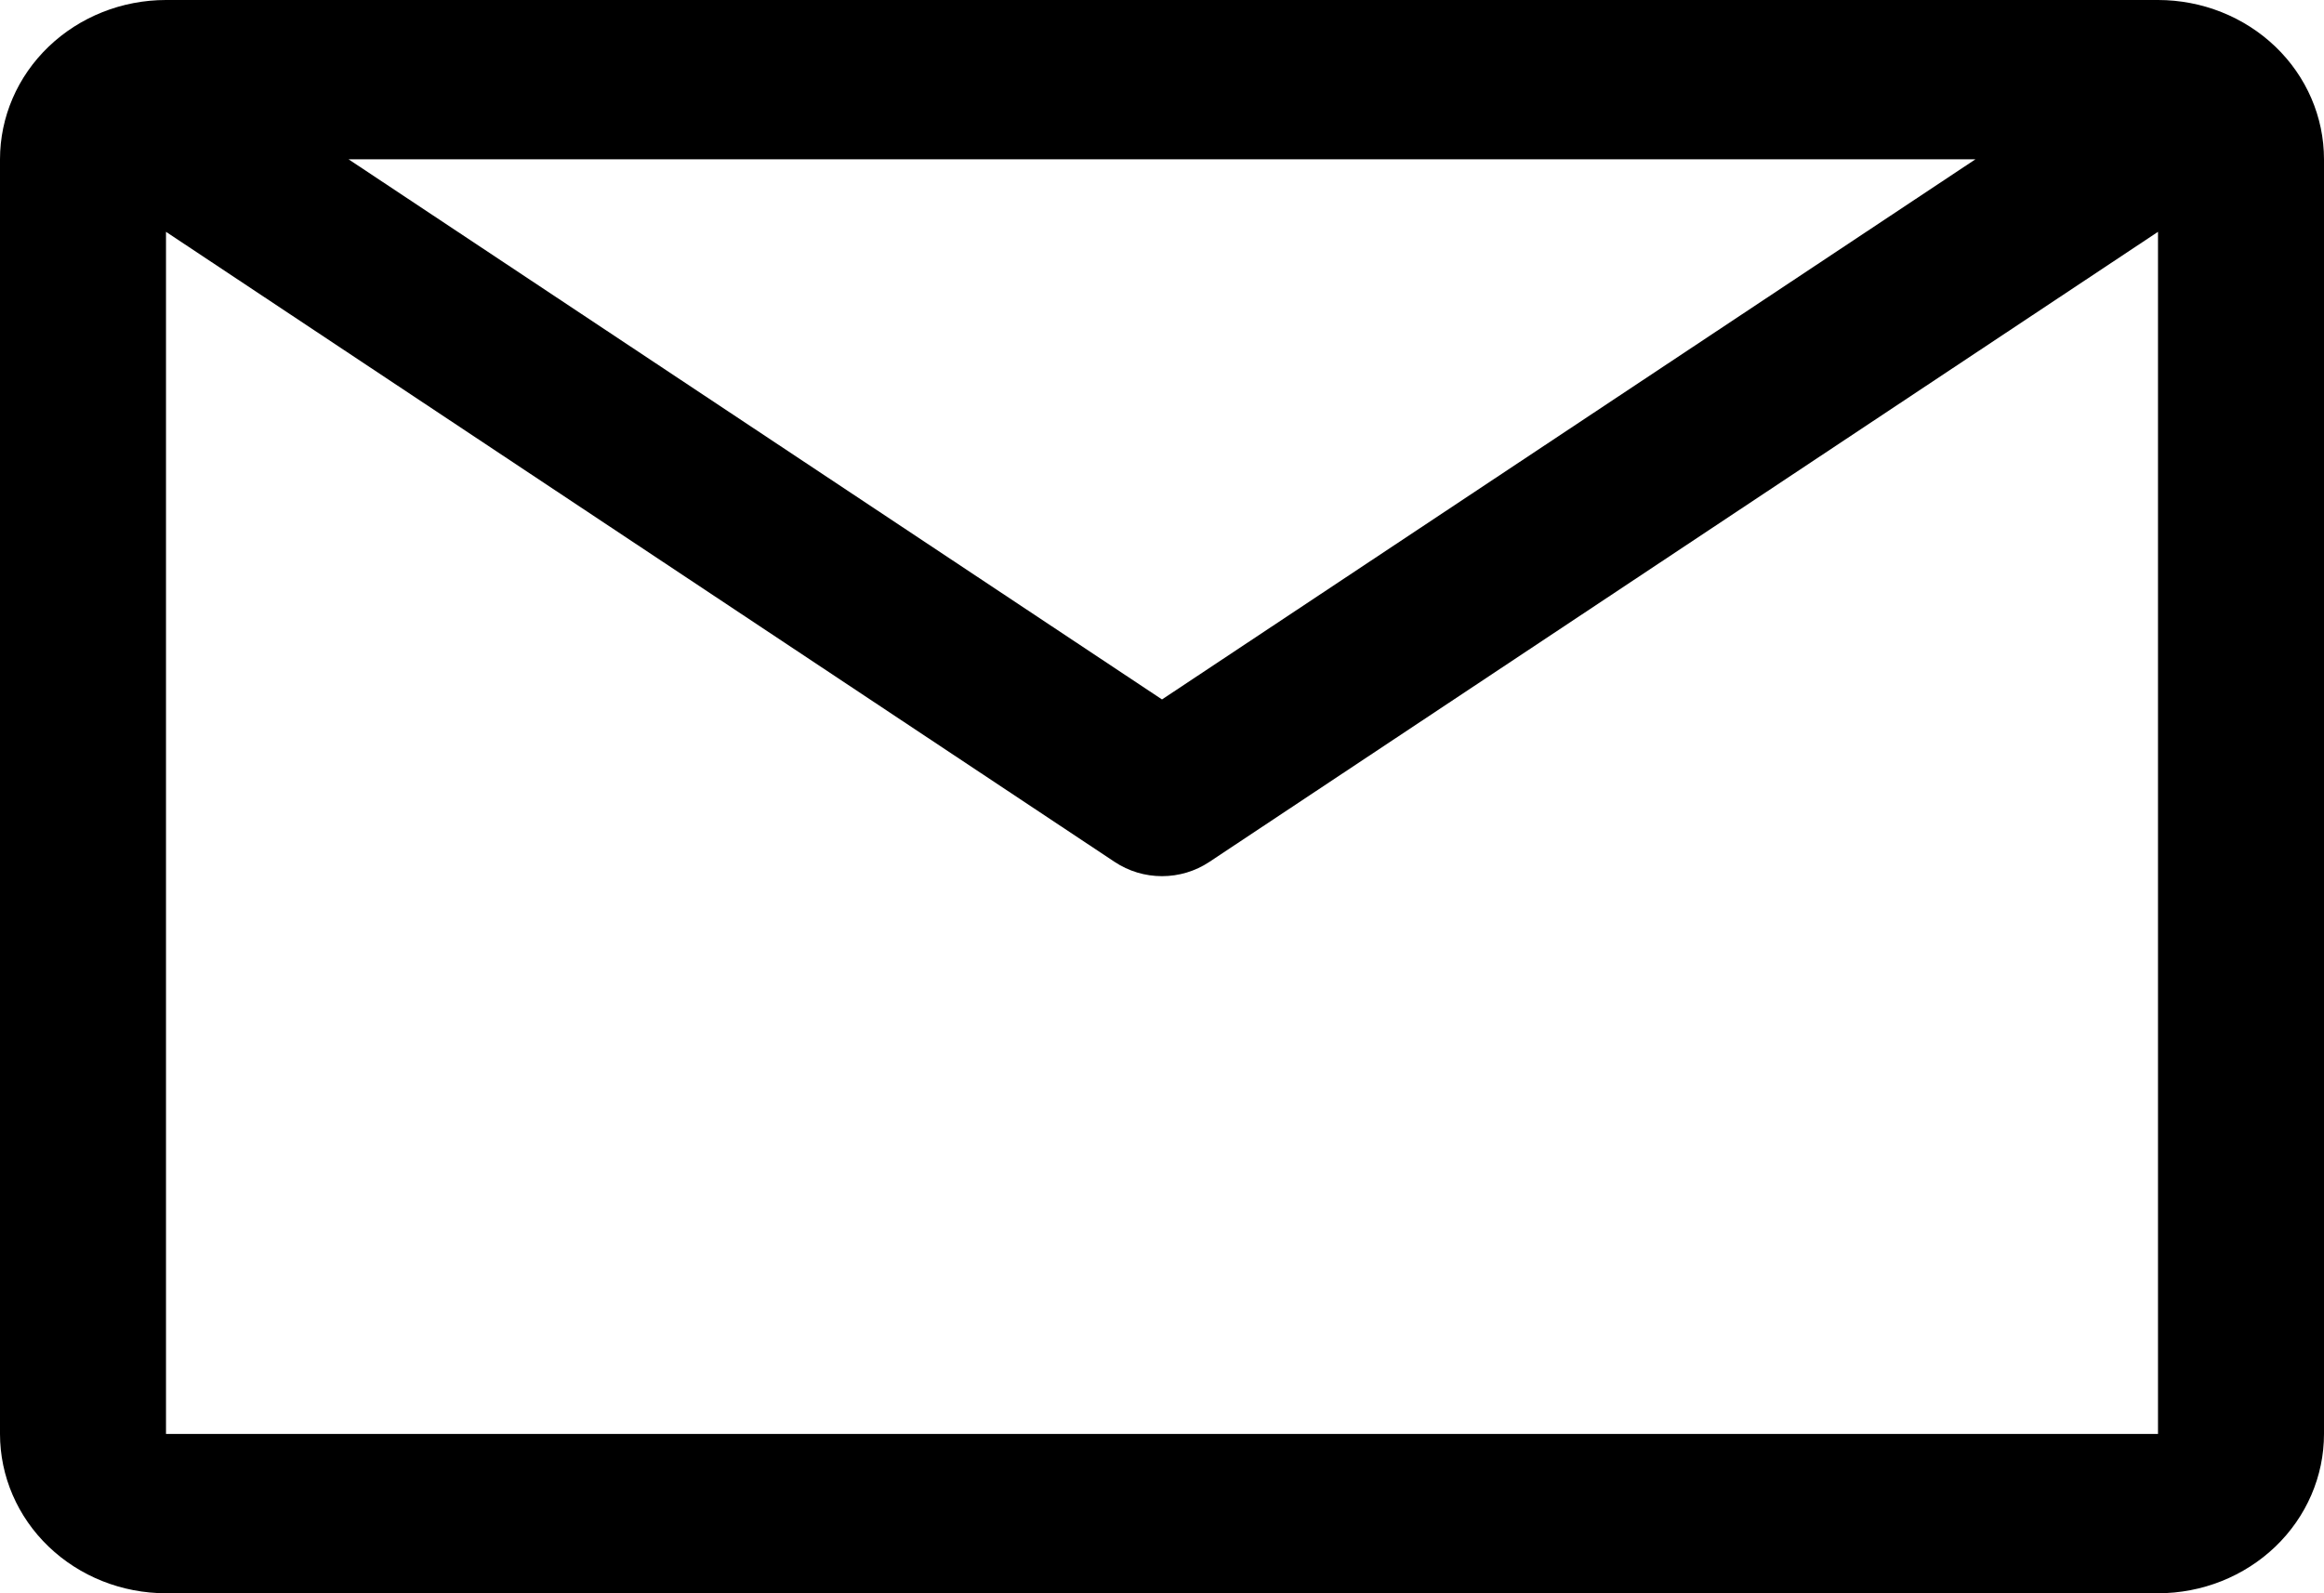 <svg width="35" height="24" viewBox="0 0 35 24" fill="none" xmlns="http://www.w3.org/2000/svg">
<path d="M32.5 0H2.5C1.837 0 1.201 0.253 0.732 0.703C0.263 1.153 0 1.763 0 2.4V21.6C0 22.236 0.263 22.847 0.732 23.297C1.201 23.747 1.837 24 2.5 24H32.5C33.163 24 33.799 23.747 34.268 23.297C34.737 22.847 35 22.236 35 21.6V2.4C35 1.763 34.737 1.153 34.268 0.703C33.799 0.253 33.163 0 32.5 0ZM29.75 2.4L17.5 10.536L5.25 2.4H29.75ZM2.5 21.6V3.492L16.788 12.984C16.997 13.123 17.245 13.198 17.5 13.198C17.755 13.198 18.003 13.123 18.212 12.984L32.5 3.492V21.6H2.5Z" fill="black"/>
</svg>
